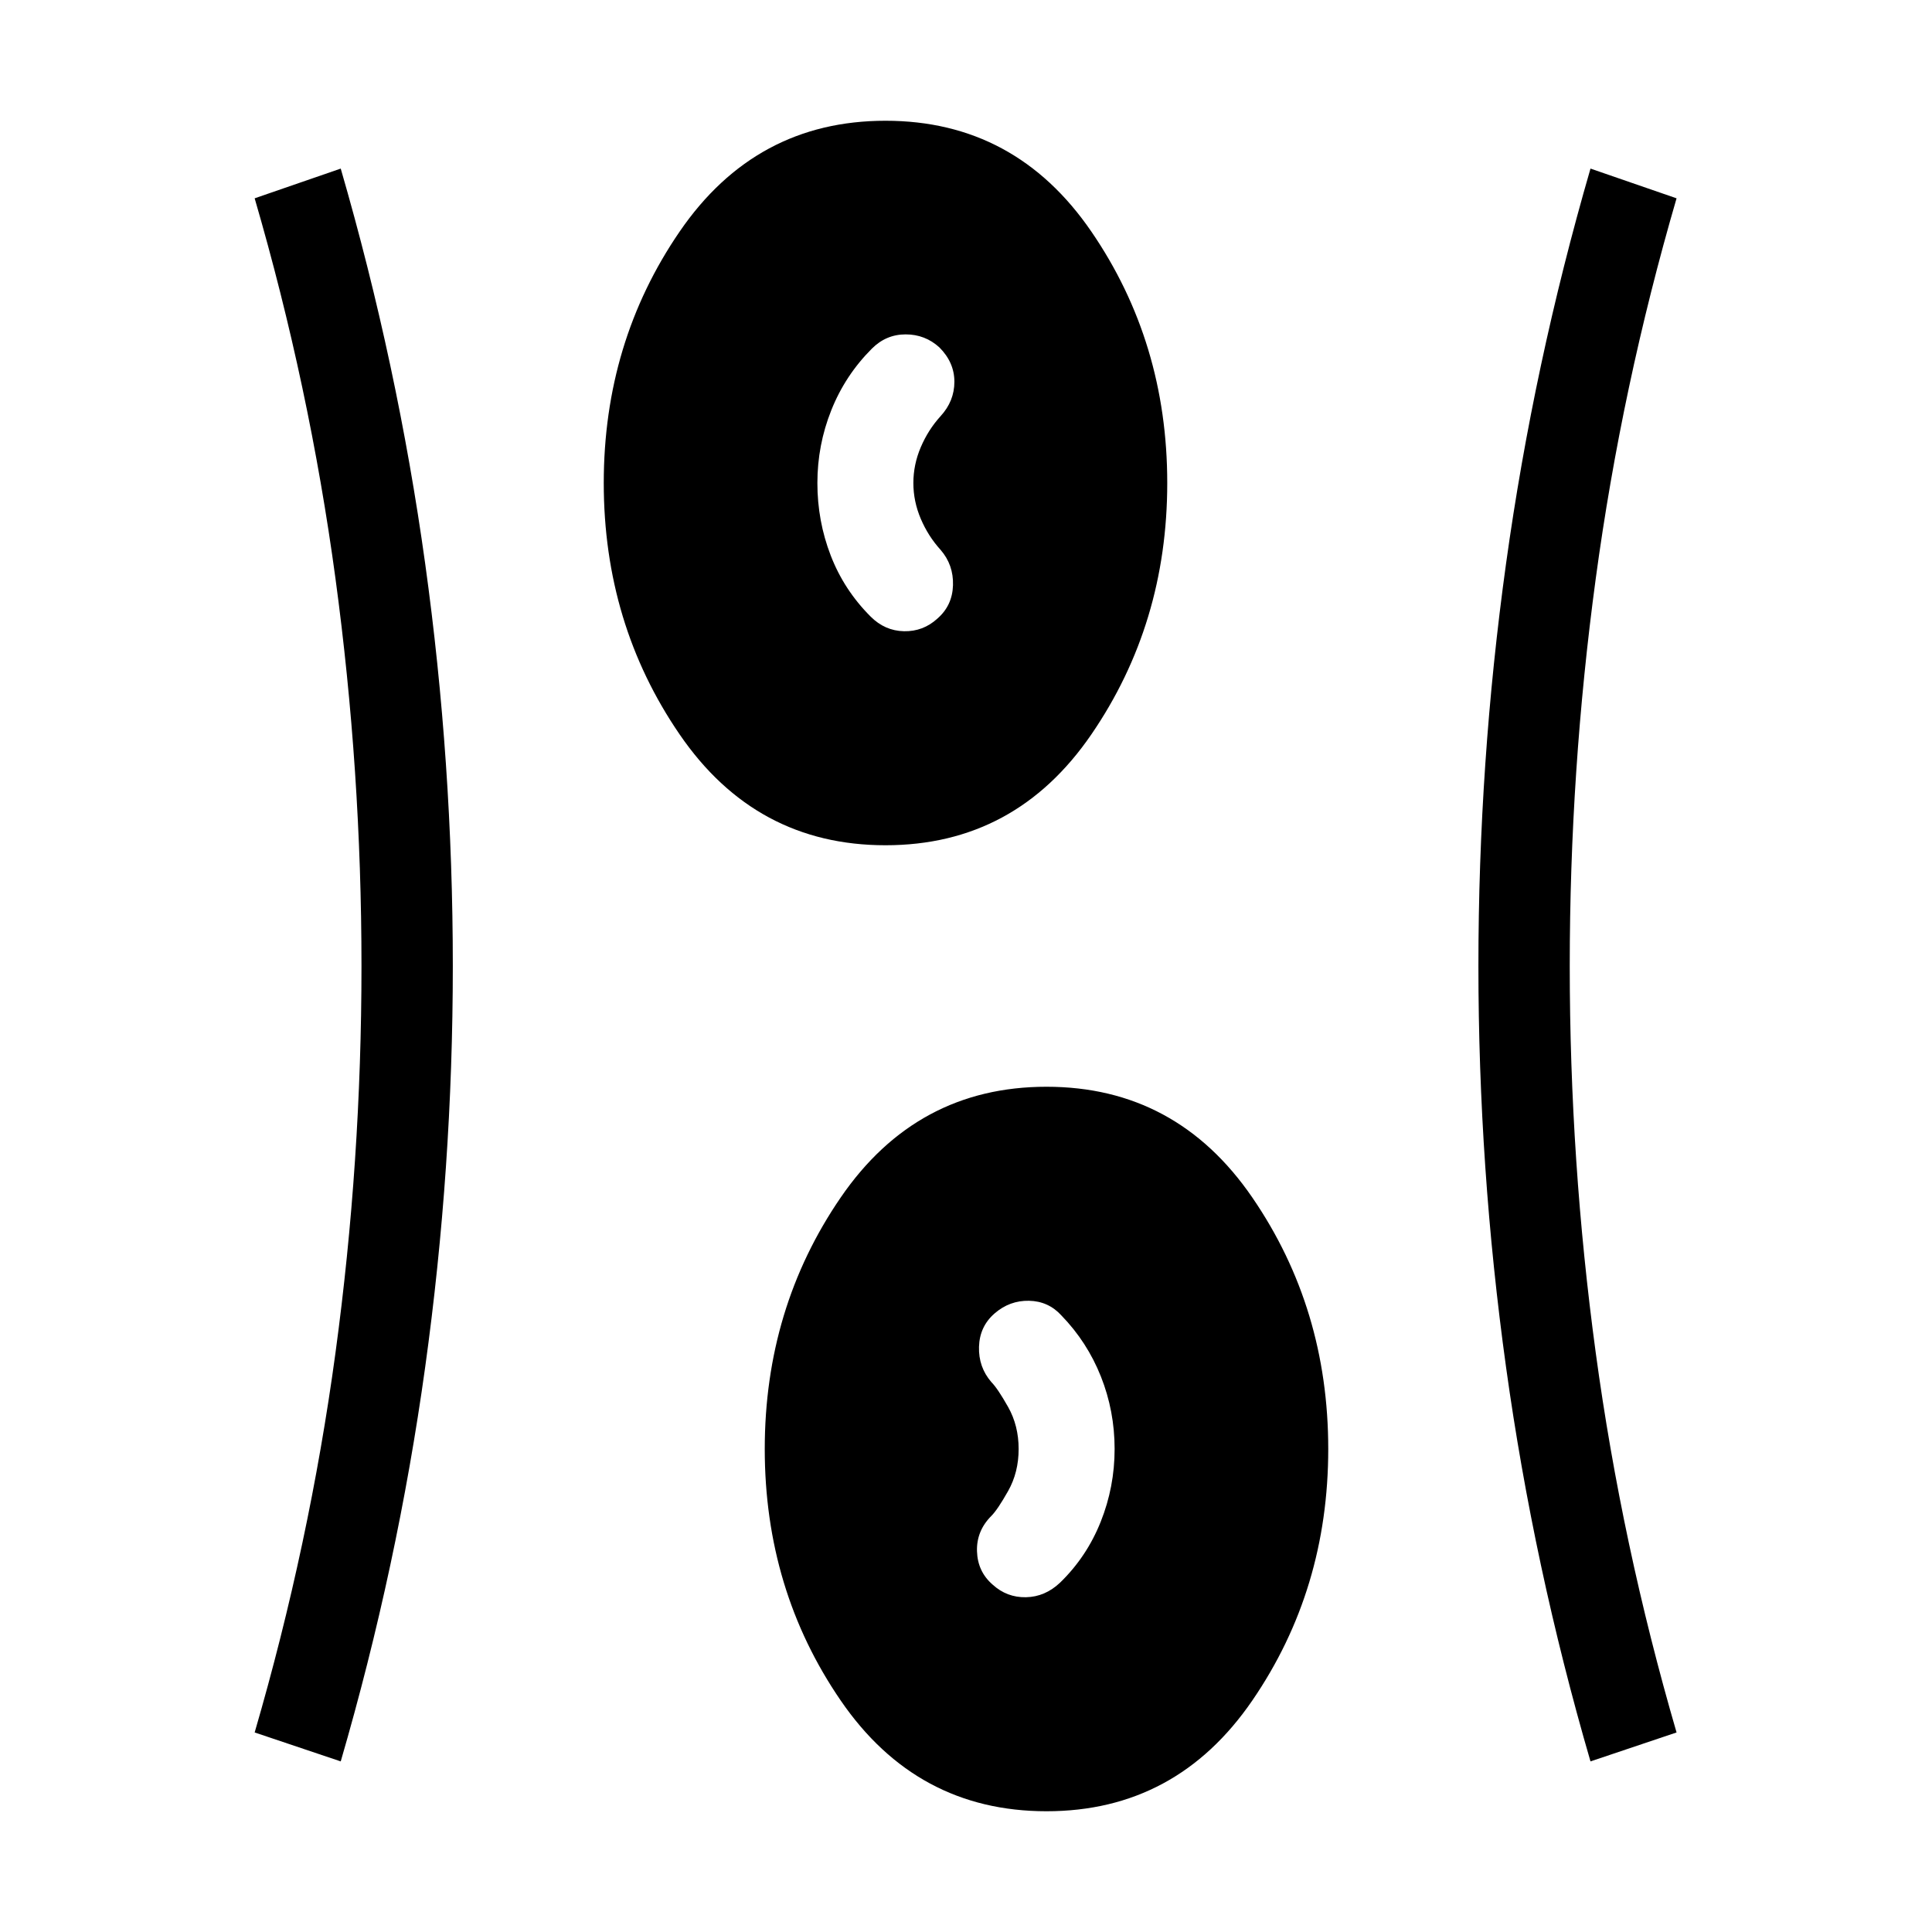 <svg xmlns="http://www.w3.org/2000/svg" height="48" viewBox="0 96 960 960" width="48"><path d="M520 995.999q-64.538 0-102.268-55.038Q380.001 885.922 380.001 816t37.731-124.961q37.73-55.038 102.268-55.038 64.538 0 102.268 55.038Q659.999 746.078 659.999 816t-37.731 124.961Q584.538 995.999 520 995.999ZM169.308 971.23l-42.768-14.384q27.231-93.462 40.154-188.615Q179.617 673.077 179.617 576t-12.923-192.538Q153.771 288 126.54 194.539l42.768-14.769q28.231 97.308 41.962 196.307Q225 475.077 225 576q0 100.307-13.73 199.307-13.731 99-41.962 195.923Zm620.999 0q-28.231-96.923-41.961-195.923-13.731-99-13.731-199.307 0-100.923 13.731-199.923 13.73-98.999 41.961-196.307l42.768 14.769Q805.845 288 792.922 383.462 779.999 478.923 779.999 576q0 97.077 12.923 192.231 12.923 95.153 40.153 188.615l-42.768 14.384Zm-297.076-87.846q7.077 6.462 16.577 6.269 9.499-.192 16.961-7.269 13.231-12.846 20.154-30.192T553.846 816q0-18.846-6.808-36t-19.654-30.384q-6.461-7.077-16.076-7.269-9.615-.193-17.077 6.269-7.461 6.461-7.769 16.576-.308 10.115 6.154 17.577 3.077 3.077 8.308 12.346 5.23 9.27 5.23 20.885 0 11.615-5.23 20.885-5.231 9.269-8.308 12.346-7.462 7.462-7.154 17.577.308 10.115 7.769 16.576ZM440 515.999q-64.538 0-102.268-55.038Q300.001 405.922 300.001 336t37.731-124.961q37.73-55.038 102.268-55.038 64.538 0 102.268 55.038Q579.999 266.078 579.999 336t-37.731 124.961Q504.538 515.999 440 515.999Zm25.769-112.615q7.461-6.461 7.769-16.576.308-10.115-6.154-17.577-6.154-6.769-9.846-15.423T453.846 336q0-9.154 3.692-17.808t9.846-15.423q6.846-7.462 6.846-17.077 0-9.615-7.461-17.076-7.077-6.462-16.769-6.462-9.692 0-16.769 7.077-13.231 13.231-20.154 30.577-6.923 17.346-6.923 36.192t6.616 36q6.615 17.154 19.846 30.384 7.077 7.077 16.576 7.269 9.5.193 16.577-6.269Z"/></svg>